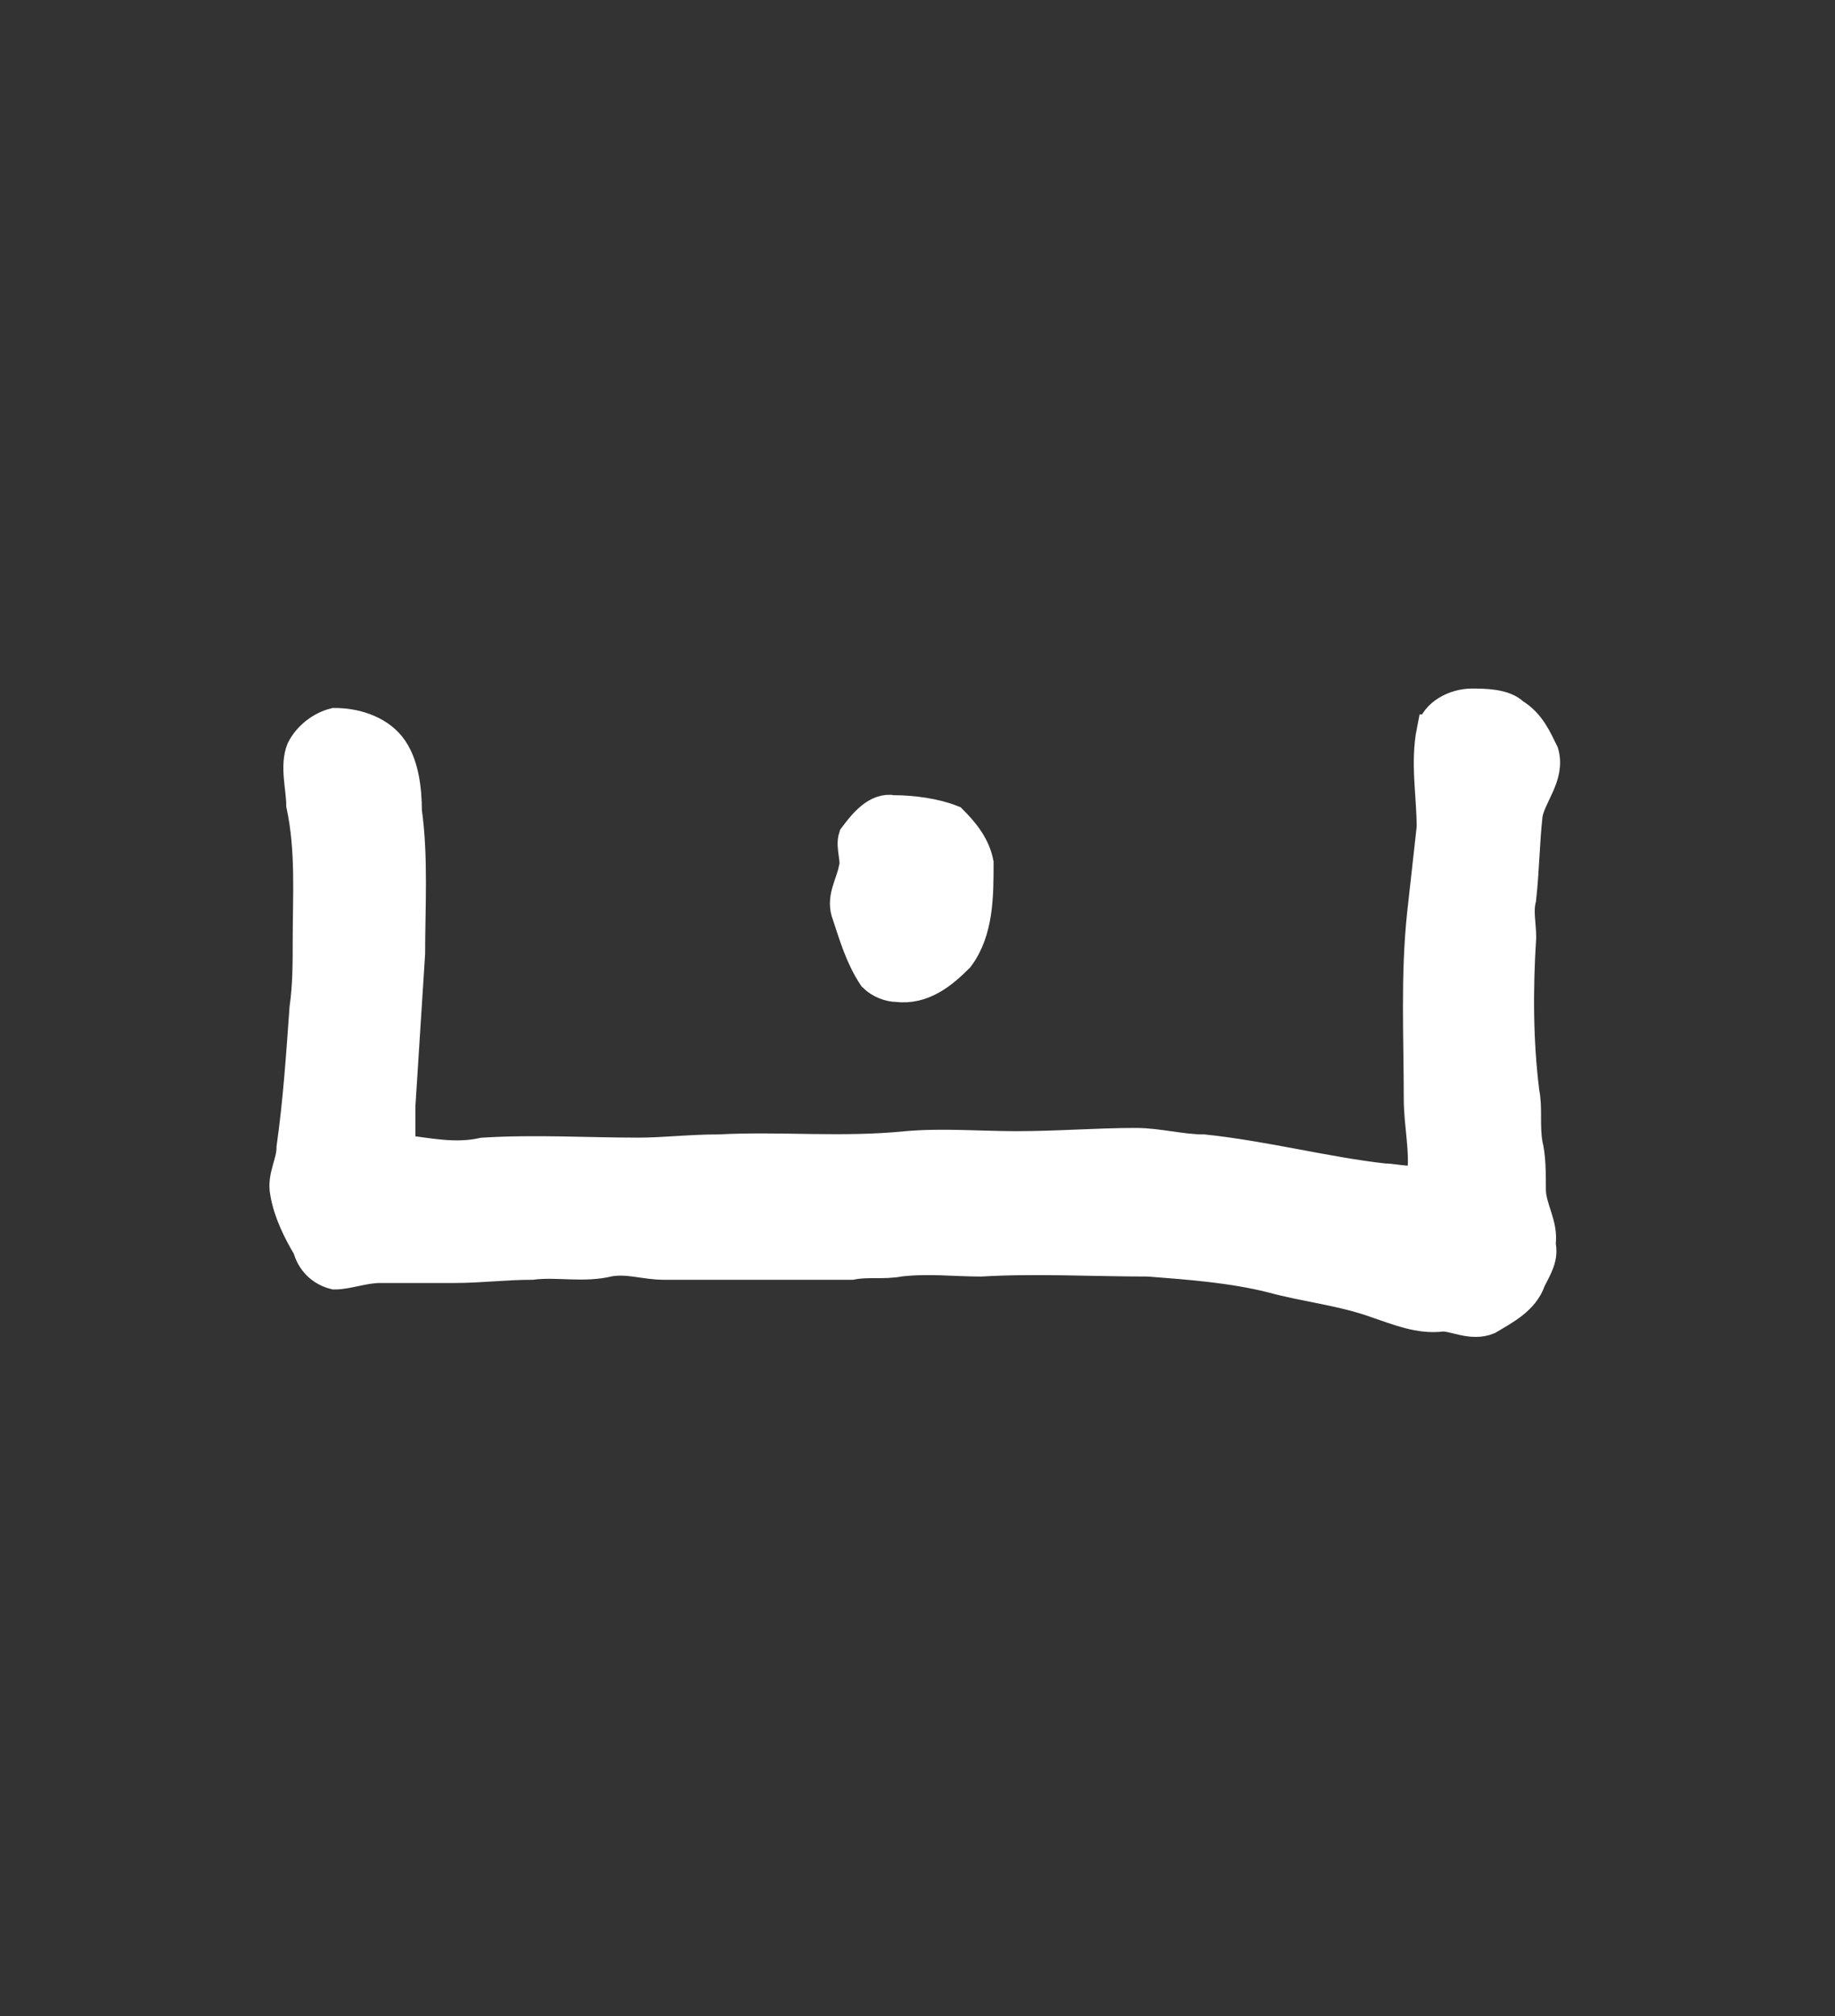 <?xml version='1.0' encoding='utf-8'?>
<svg xmlns="http://www.w3.org/2000/svg" xmlns:dc="http://purl.org/dc/elements/1.1/" xmlns:inkscape="http://www.inkscape.org/namespaces/inkscape" xmlns:ns4="http://creativecommons.org/ns#" xmlns:rdf="http://www.w3.org/1999/02/22-rdf-syntax-ns#" xmlns:sodipodi="http://sodipodi.sourceforge.net/DTD/sodipodi-0.dtd" version="1.1" id="svg2436" xml:space="preserve" width="75.733" height="83.2" viewBox="0 0 75.733 83.2" sodipodi:docname="insa.svg" inkscape:version="1.2.2 (732a01da63, 2022-12-09)"><rect x="0" y="0" width="75.733" height="83.2" fill="#333333" stroke="none"/><sodipodi:namedview id="namedview11" pagecolor="#ffffff" bordercolor="#000000" borderopacity="0.25" inkscape:showpageshadow="2" inkscape:pageopacity="0.0" inkscape:pagecheckerboard="0" inkscape:deskcolor="#d1d1d1" showgrid="false" inkscape:zoom="22.391827" inkscape:cx="15.117123" inkscape:cy="14.424906" inkscape:window-width="1366" inkscape:window-height="745" inkscape:window-x="-8" inkscape:window-y="-8" inkscape:window-maximized="1" inkscape:current-layer="svg2436" /><title id="title2242">insa</title><defs id="defs2440" /><g id="g2442" transform="matrix(1.333,0,0,-1.333,-412.347,798.487)"><g id="g2496"><g id="g2498"><path id="path2508" style="fill:#ffffff;fill-opacity:1;stroke:#ffffff;fill-rule:evenodd;stroke:#ffffff" d="m 337,573.9 c 0.6,0 1.3,-0.1 1.8,-0.3 0.4,-0.4 0.7,-0.8 0.8,-1.3 0,-1 0,-2.1 -0.6,-2.9 -0.5,-0.5 -1.1,-1 -1.9,-0.9 -0.2,0 -0.5,0.1 -0.7,0.3 -0.4,0.6 -0.6,1.3 -0.8,1.9 -0.2,0.5 0.1,0.9 0.2,1.4 0.1,0.3 -0.1,0.7 0,1 0.3,0.4 0.7,0.9 1.2,0.8 z m 16.7,2.5 c 0.1,0.5 0.7,0.8 1.2,0.8 0.4,0 1,0 1.3,-0.3 0.5,-0.3 0.7,-0.8 0.9,-1.2 0.2,-0.7 -0.4,-1.3 -0.5,-1.9 -0.1,-0.9 -0.1,-1.7 -0.2,-2.6 -0.1,-0.4 0,-0.8 0,-1.2 -0.1,-1.6 -0.1,-3.2 0.1,-4.8 0.1,-0.5 0,-1 0.1,-1.6 0.1,-0.4 0.1,-0.9 0.1,-1.4 0,-0.6 0.4,-1.1 0.3,-1.7 0.1,-0.4 -0.1,-0.7 -0.3,-1.1 -0.2,-0.6 -0.8,-0.9 -1.3,-1.2 -0.5,-0.2 -1,0.1 -1.4,0.1 -0.7,-0.1 -1.4,0.2 -2,0.4 -1.1,0.4 -2.2,0.5 -3.3,0.8 -1.2,0.3 -2.5,0.4 -3.8,0.5 -1.7,0 -3.5,0.1 -5.2,0 -0.8,0 -1.6,0.1 -2.5,0 -0.5,-0.1 -1,0 -1.5,-0.1 -1.9,0 -3.9,0 -5.8,0 -0.6,0 -1.1,0.2 -1.7,0.1 -0.8,-0.2 -1.6,0 -2.4,-0.1 -0.8,0 -1.6,-0.1 -2.4,-0.1 -0.8,0 -1.6,0 -2.3,0 -0.5,0 -1,-0.2 -1.4,-0.2 -0.4,0.1 -0.7,0.4 -0.8,0.8 -0.3,0.5 -0.6,1.1 -0.7,1.7 -0.1,0.5 0.2,0.9 0.2,1.4 0.2,1.4 0.3,2.9 0.4,4.3 0.1,0.7 0.1,1.4 0.1,2.1 0,1.4 0.1,2.8 -0.2,4.2 0,0.5 -0.2,1.2 0,1.7 0.2,0.4 0.6,0.7 1,0.8 0.6,0 1.3,-0.2 1.7,-0.7 0.4,-0.5 0.5,-1.3 0.5,-2 0.2,-1.4 0.1,-3 0.1,-4.4 -0.1,-1.6 -0.2,-3.1 -0.3,-4.7 0,-0.4 0,-0.9 0,-1.4 0.9,-0.1 1.7,-0.3 2.6,-0.1 1.6,0.1 3.2,0 4.8,0 0.8,0 1.6,0.1 2.5,0.1 1.9,0.1 3.8,-0.1 5.8,0.1 1.1,0.1 2.3,0 3.4,0 1.3,0 2.5,0.1 3.7,0.1 0.7,0 1.4,-0.2 2.1,-0.2 1.9,-0.2 3.8,-0.7 5.6,-0.9 0.4,0 0.9,-0.2 1.2,0.1 0.1,0.8 -0.1,1.6 -0.1,2.4 0,1.9 -0.1,3.8 0.1,5.7 0.1,0.9 0.2,1.8 0.3,2.7 0,1 -0.2,2 0,3 z" /></g></g></g></svg>